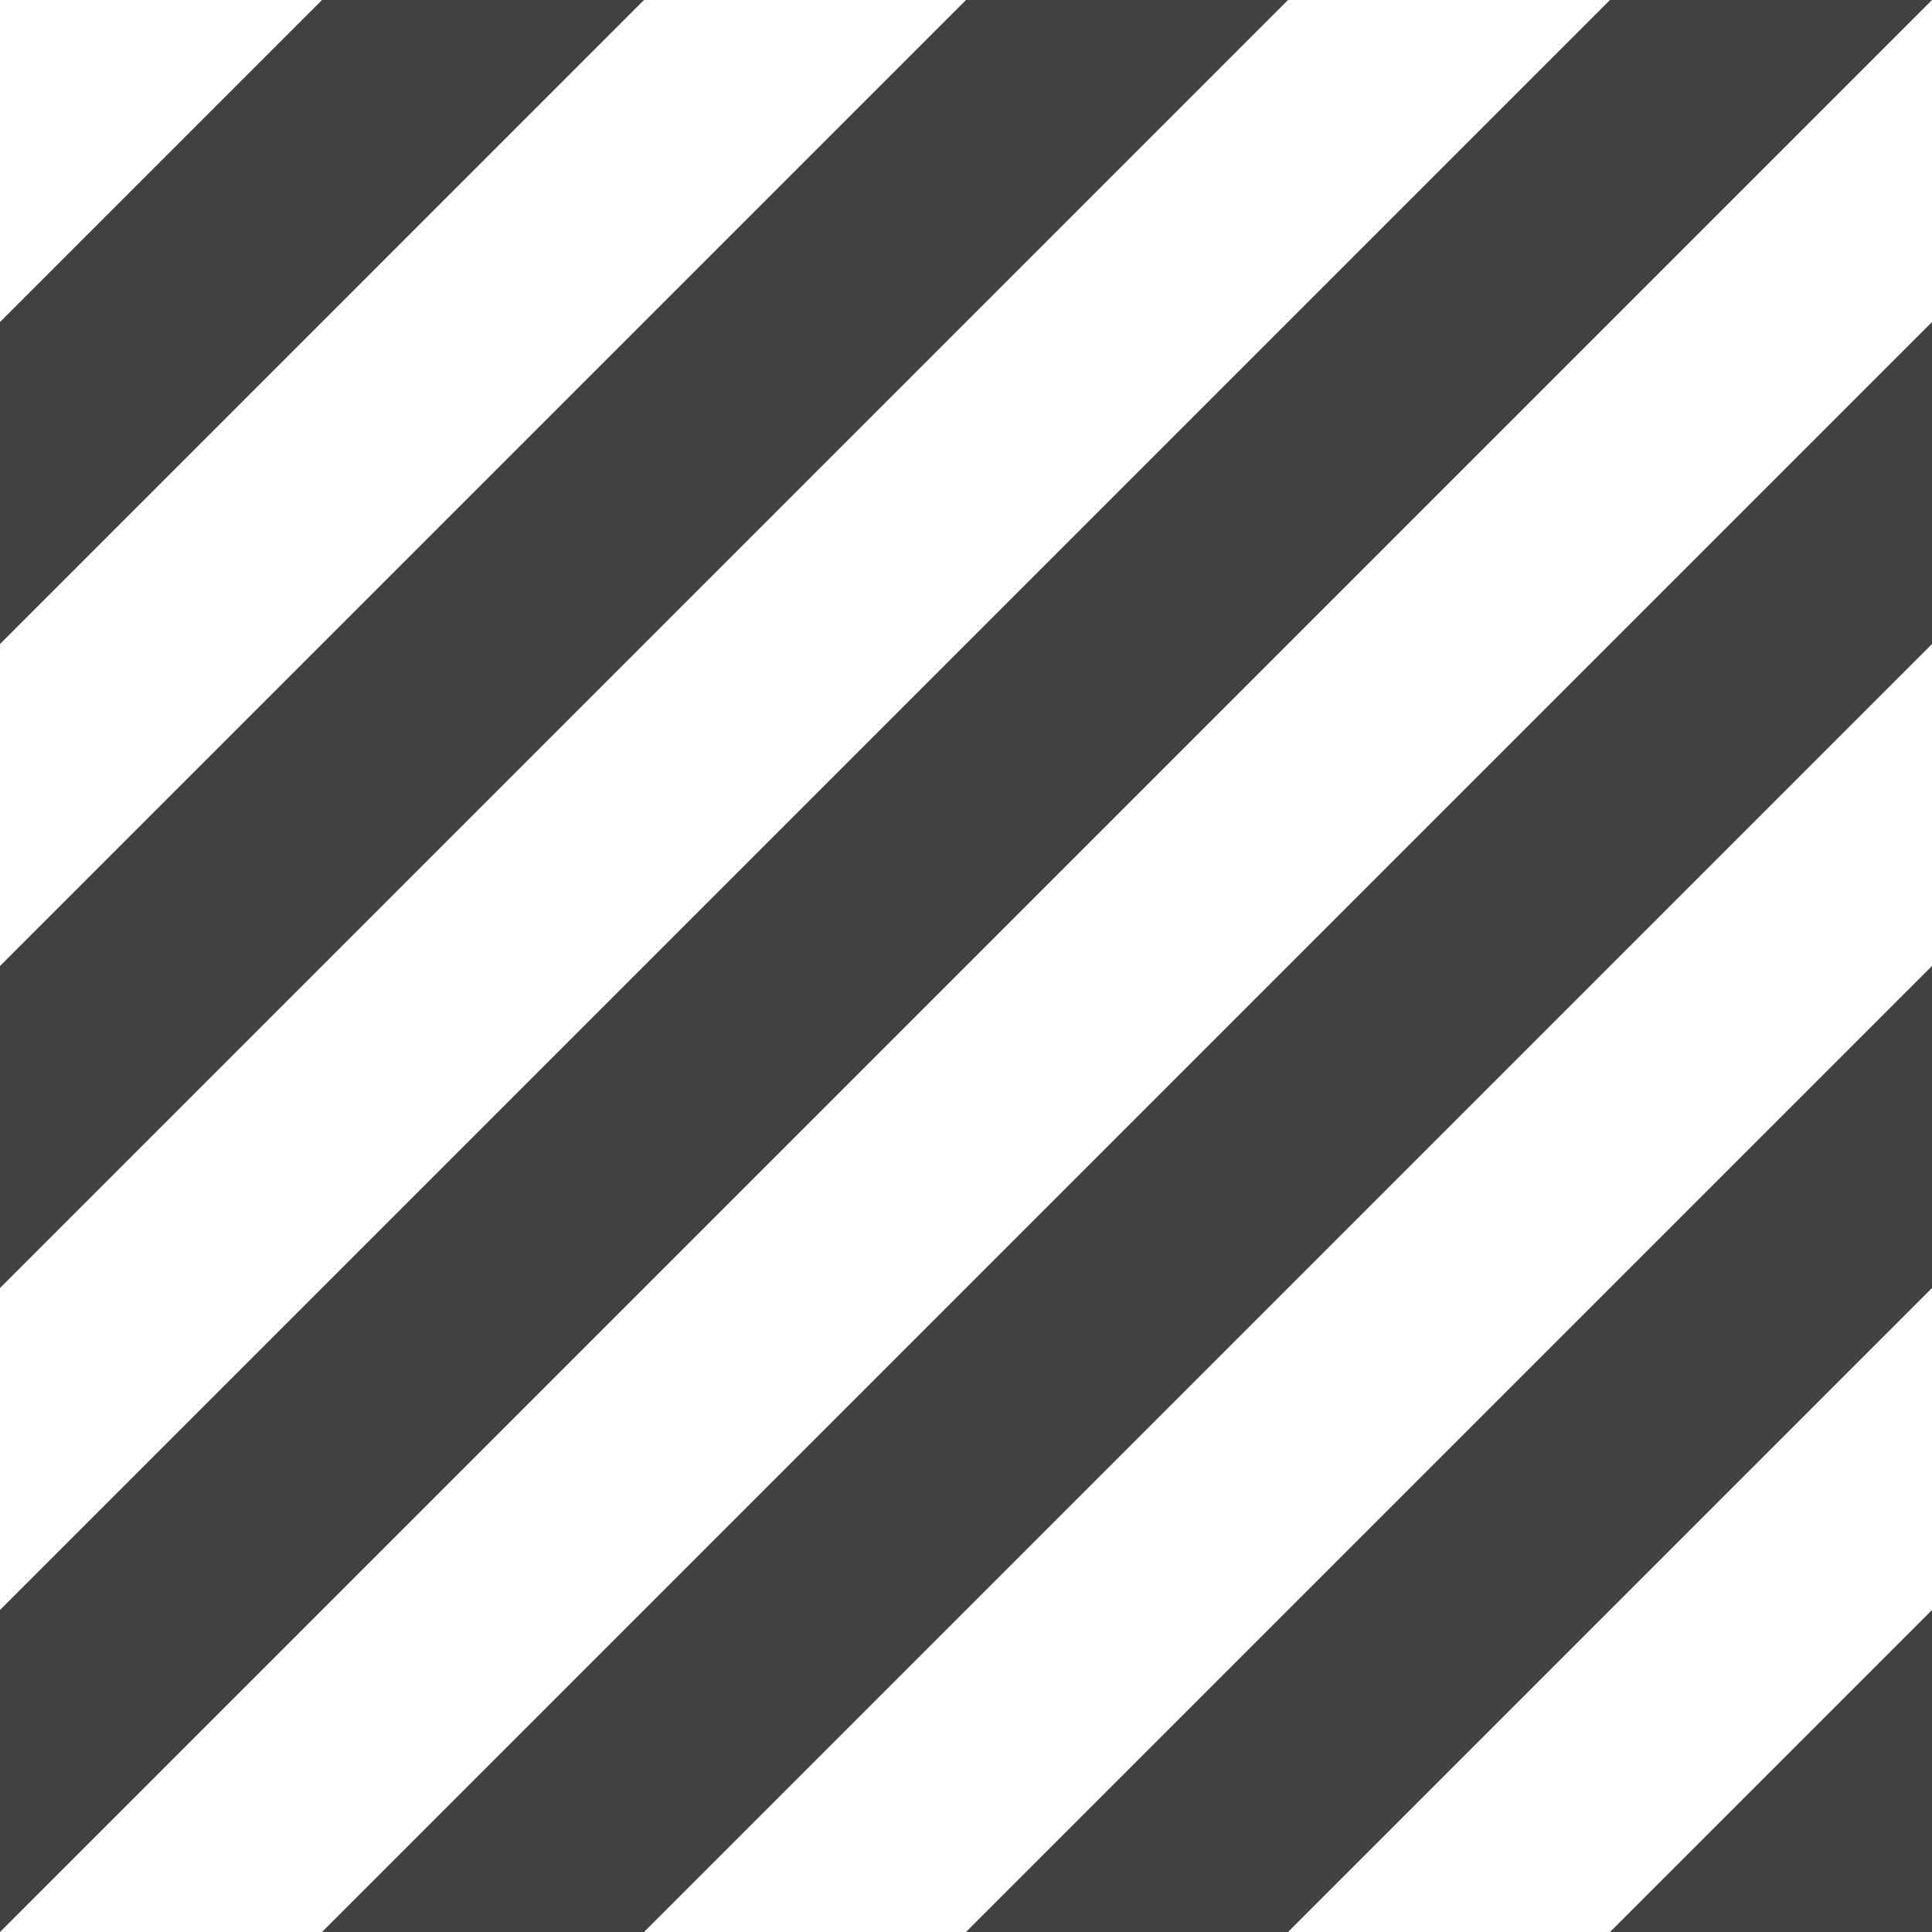 <?xml version="1.0" encoding="UTF-8" standalone="no"?>
<!-- Created with Inkscape (http://www.inkscape.org/) -->

<svg
   width="60mm"
   height="60mm"
   viewBox="0 0 100 100"
   version="1.1"
   id="svg1"
   xml:space="preserve"
   sodipodi:docname="grey-stripes.svg"
   inkscape:version="1.3.2 (091e20ef0f, 2023-11-25, custom)"
   xmlns:inkscape="http://www.inkscape.org/namespaces/inkscape"
   xmlns:sodipodi="http://sodipodi.sourceforge.net/DTD/sodipodi-0.dtd"
   xmlns="http://www.w3.org/2000/svg"
   xmlns:svg="http://www.w3.org/2000/svg"><sodipodi:namedview
     id="namedview1"
     pagecolor="#222222"
     bordercolor="#000000"
     borderopacity="0.25"
     inkscape:showpageshadow="2"
     inkscape:pageopacity="0.0"
     inkscape:pagecheckerboard="0"
     inkscape:deskcolor="#d1d1d1"
     inkscape:document-units="mm"
     inkscape:zoom="2"
     inkscape:cx="53.25"
     inkscape:cy="118"
     inkscape:window-width="1920"
     inkscape:window-height="1008"
     inkscape:window-x="0"
     inkscape:window-y="0"
     inkscape:window-maximized="1"
     inkscape:current-layer="layer1" /><defs
     id="defs1" /><g
     inkscape:label="Layer 1"
     inkscape:groupmode="layer"
     id="layer1"
     style="display:inline"><path
       style="display:inline;fill:#414141;fill-opacity:1;stroke-width:0.265"
       d="M 16.667,0 0,16.667 v 16.667 L 33.333,0 Z"
       id="path2"
       sodipodi:nodetypes="ccccc" /><path
       style="display:inline;fill:#414141;fill-opacity:1;stroke-width:0.265"
       d="M 50,0 0,50 v 16.667 L 66.667,0 Z"
       id="path13"
       sodipodi:nodetypes="ccccc" /><path
       style="display:inline;fill:#414141;fill-opacity:1;stroke-width:0.265"
       d="M 83.333,0 0,83.333 V 100 L 100,0 Z"
       id="path14"
       sodipodi:nodetypes="ccccc" /><path
       style="display:inline;fill:#414141;fill-opacity:1;stroke-width:0.265"
       d="M 33.333,100 100,33.333 V 16.667 L 16.667,100 Z"
       id="path15"
       sodipodi:nodetypes="ccccc" /><path
       style="display:inline;fill:#414141;fill-opacity:1;stroke-width:0.265"
       d="M 66.667,100 100,66.667 V 50 l -50,50 z"
       id="path16"
       sodipodi:nodetypes="ccccc" /><path
       style="display:inline;fill:#414141;fill-opacity:1;stroke-width:0.265"
       d="M 83.333,100 100,100 V 83.333 Z"
       id="path17"
       sodipodi:nodetypes="cccc" /></g></svg>
